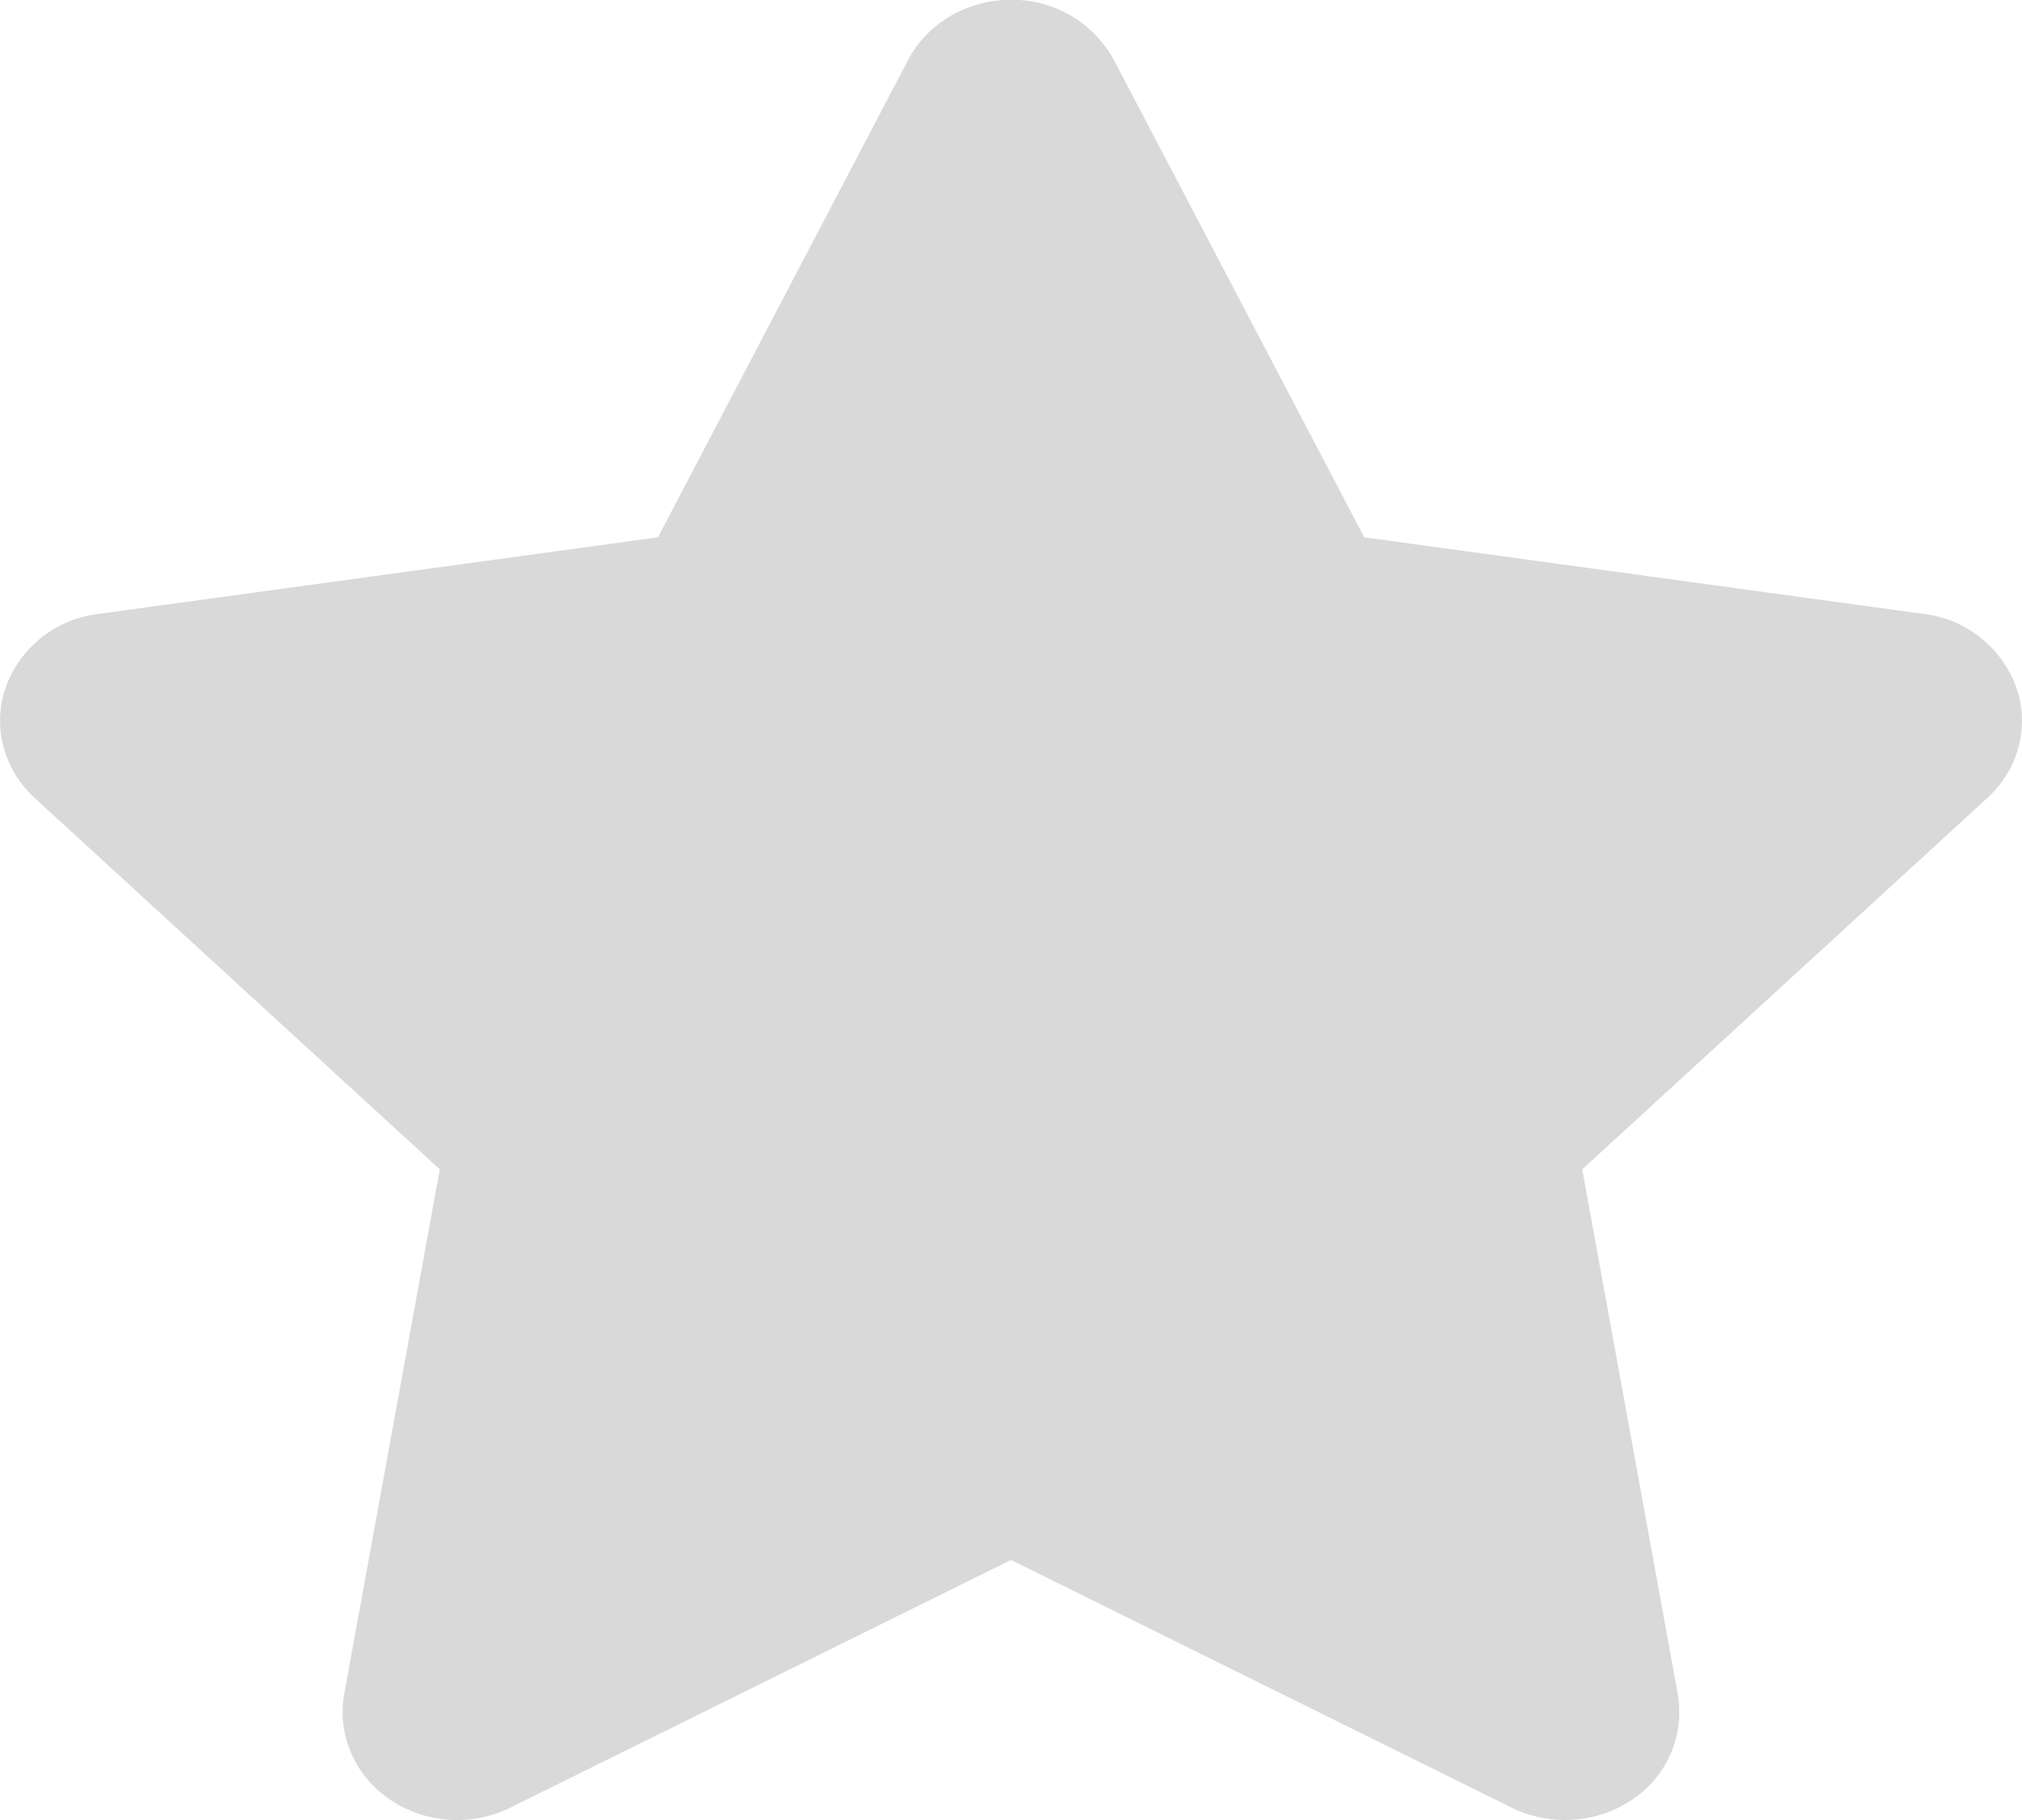 <?xml version="1.0" encoding="utf-8"?>
<!-- Generator: Adobe Illustrator 14.0.0, SVG Export Plug-In . SVG Version: 6.00 Build 43363)  -->
<!DOCTYPE svg PUBLIC "-//W3C//DTD SVG 1.1//EN" "http://www.w3.org/Graphics/SVG/1.1/DTD/svg11.dtd">
<svg version="1.1" id="Layer_1" xmlns="http://www.w3.org/2000/svg" xmlns:xlink="http://www.w3.org/1999/xlink" x="0px" y="0px"
	 width="20px" height="18px" viewBox="0 0 20 18" enable-background="new 0 0 20 18" xml:space="preserve">
<path fill="#D9D9D9" d="M13.494,5.314l-2.477-4.722c-0.203-0.37-0.594-0.599-1.017-0.594c-0.433,0-0.825,0.229-1.017,0.594
	L6.508,5.314L0.97,6.072c-0.417,0.05-0.771,0.33-0.913,0.725c-0.135,0.387-0.022,0.811,0.285,1.094l4.008,3.674l-0.945,5.188
	c-0.073,0.399,0.102,0.806,0.449,1.043c0.35,0.239,0.813,0.271,1.193,0.082L10,15.428l4.952,2.45
	c0.382,0.188,0.845,0.157,1.194-0.081c0.344-0.229,0.52-0.637,0.449-1.044l-0.945-5.188l4.008-3.674
	c0.309-0.283,0.42-0.707,0.285-1.094c-0.144-0.395-0.497-0.675-0.914-0.725L13.494,5.314L13.494,5.314z"/>
</svg>
